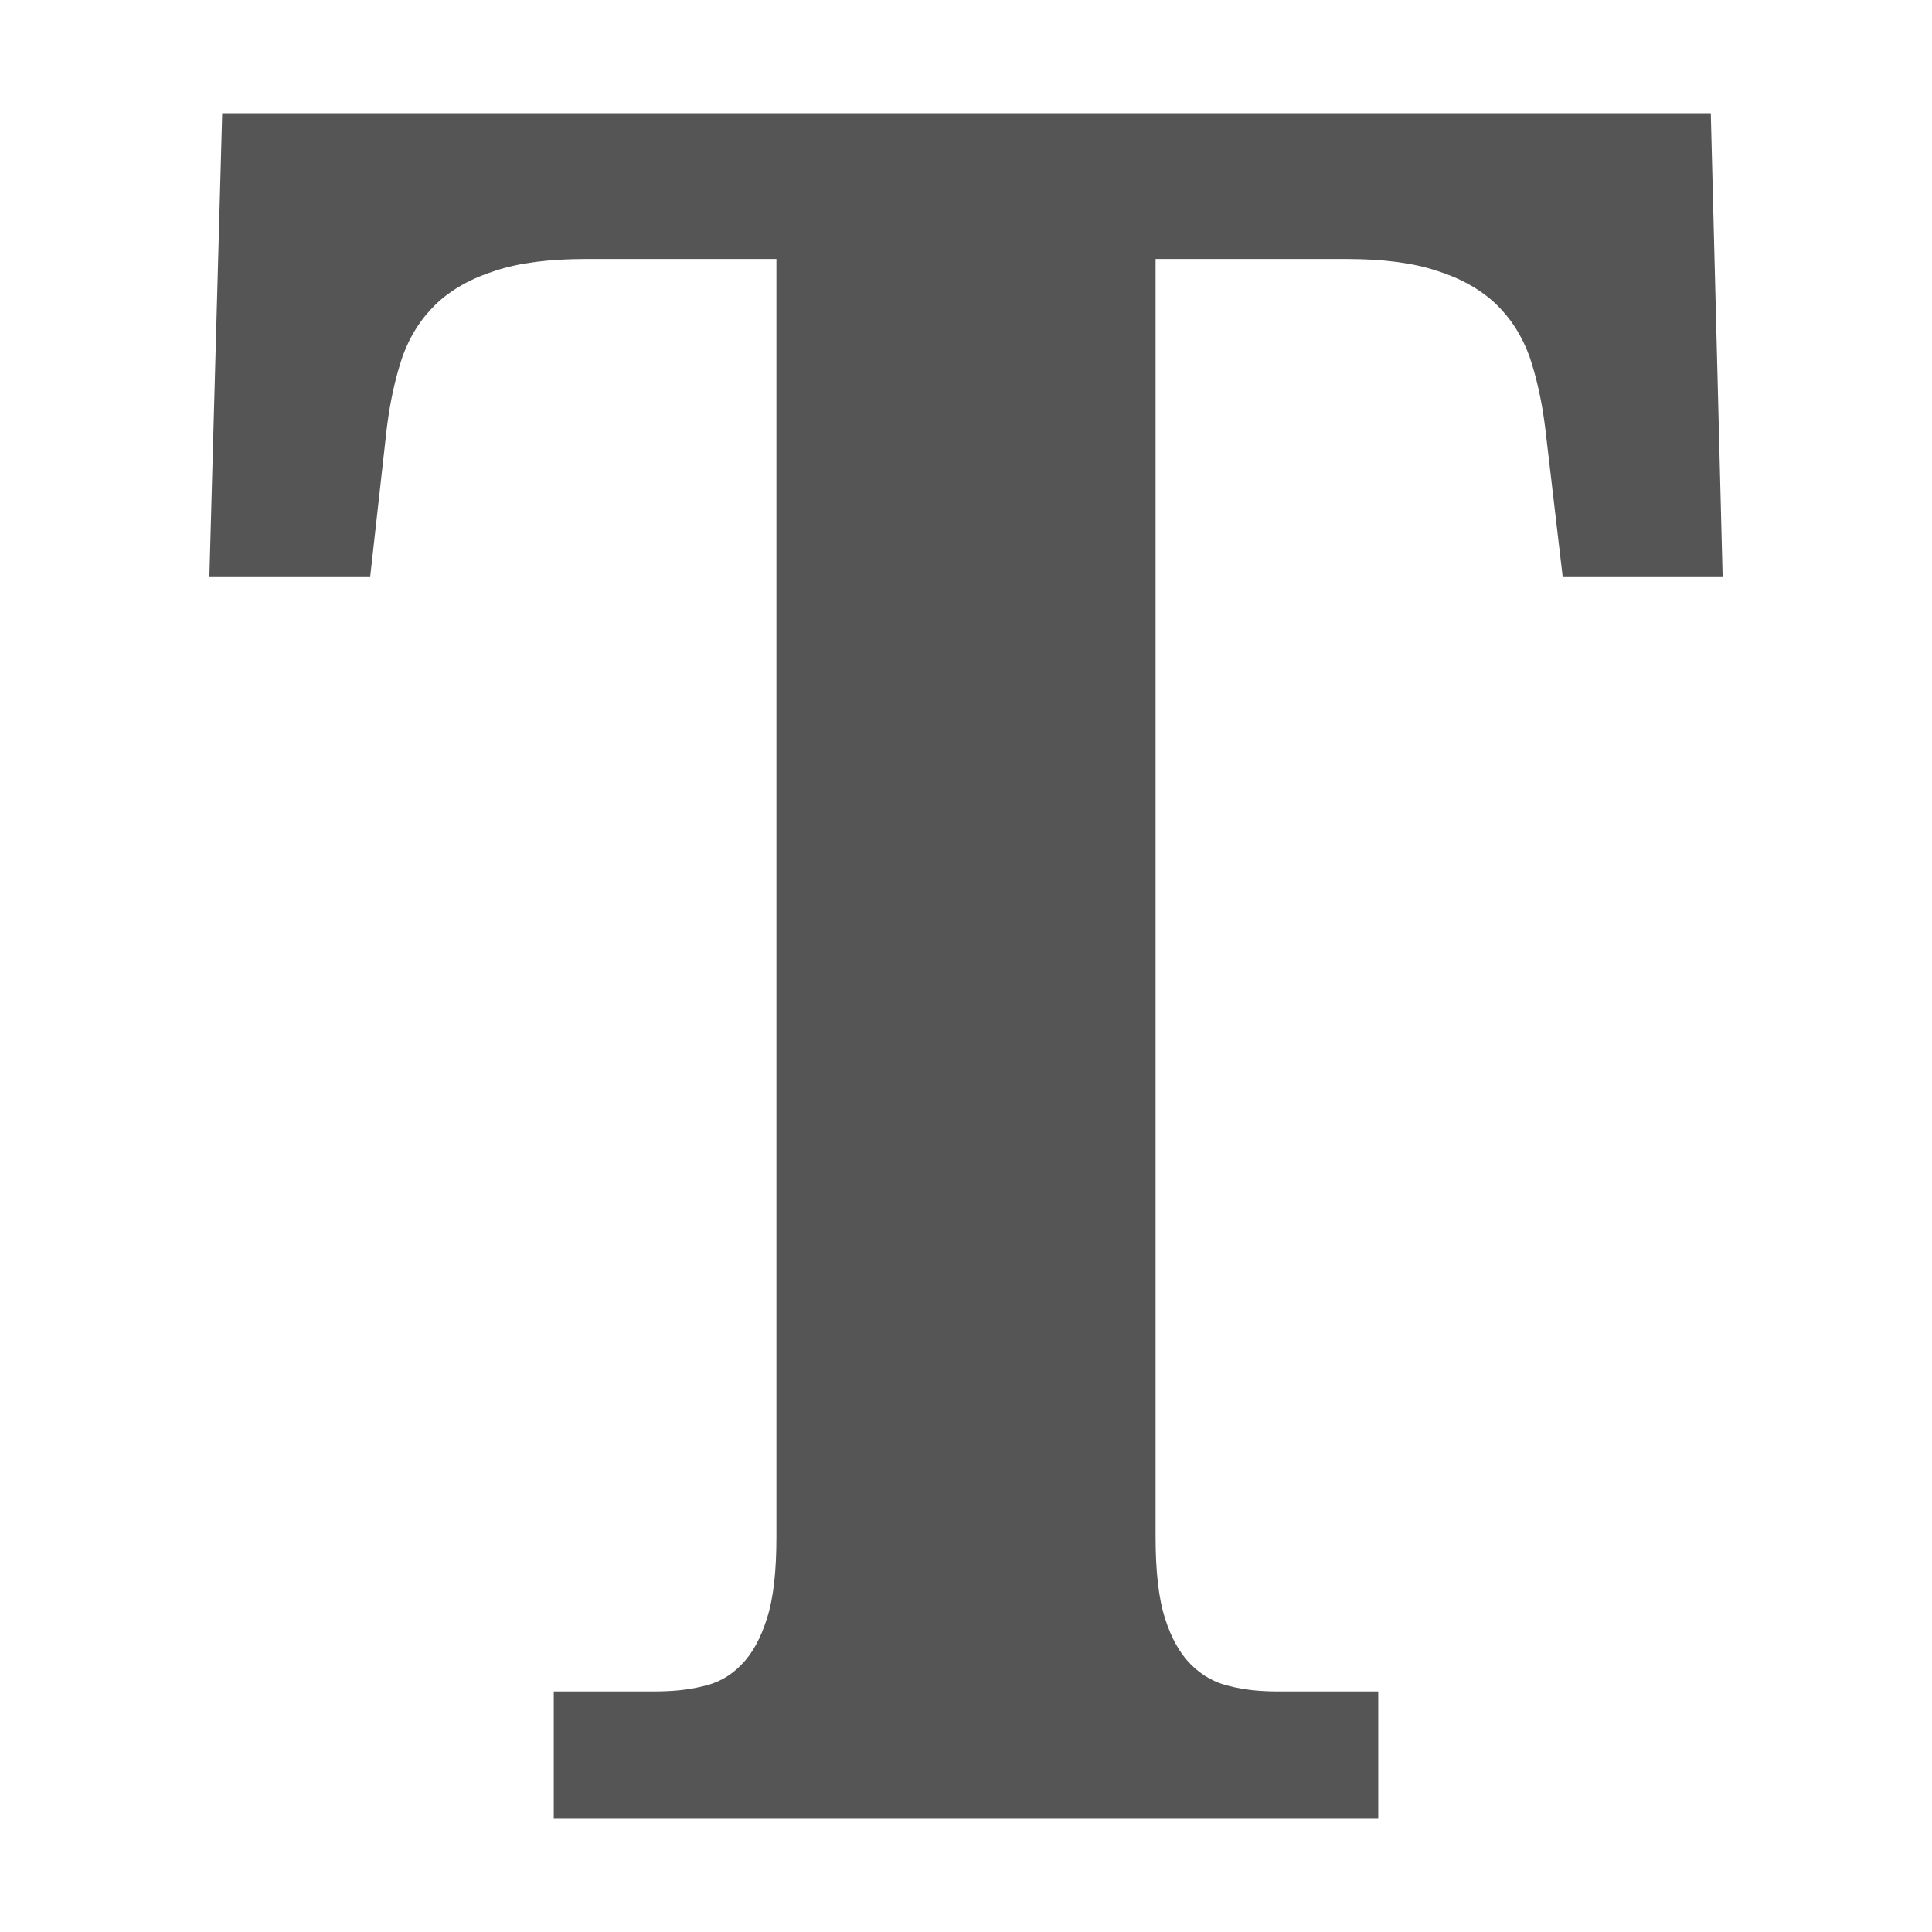 
<svg xmlns="http://www.w3.org/2000/svg" xmlns:xlink="http://www.w3.org/1999/xlink" width="16px" height="16px" viewBox="0 0 16 16" version="1.1">
<g id="surface1">
<path style=" stroke:none;fill-rule:nonzero;fill:#555555;fill-opacity:1;" d="M 9.57 2.145 L 9.57 12.727 C 9.57 13.008 9.594 13.234 9.648 13.402 C 9.699 13.566 9.773 13.695 9.863 13.785 C 9.957 13.879 10.066 13.938 10.188 13.965 C 10.312 13.996 10.441 14.008 10.586 14.008 L 11.414 14.008 L 11.414 15.062 L 4.586 15.062 L 4.586 14.008 L 5.414 14.008 C 5.562 14.008 5.699 13.996 5.82 13.965 C 5.945 13.938 6.051 13.879 6.141 13.785 C 6.23 13.695 6.301 13.566 6.352 13.402 C 6.406 13.234 6.43 13.008 6.43 12.727 L 6.43 2.145 L 4.844 2.145 C 4.551 2.145 4.301 2.176 4.102 2.242 C 3.902 2.305 3.738 2.398 3.613 2.516 C 3.488 2.637 3.395 2.781 3.332 2.957 C 3.273 3.133 3.23 3.328 3.203 3.547 L 3.066 4.773 L 1.734 4.773 L 1.84 0.938 L 14.168 0.938 L 14.266 4.773 L 12.941 4.773 L 12.797 3.547 C 12.77 3.328 12.727 3.133 12.668 2.957 C 12.605 2.781 12.512 2.637 12.387 2.516 C 12.262 2.398 12.098 2.305 11.898 2.242 C 11.699 2.176 11.449 2.145 11.156 2.145 Z M 9.57 2.145 "/>
</g>
</svg>

